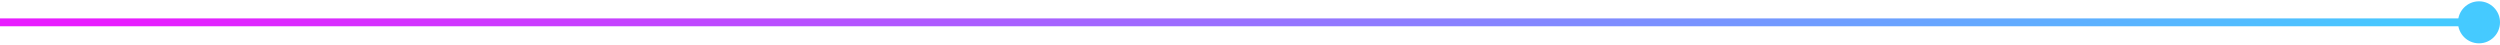 <svg width="952" height="17" viewBox="0 0 952 17" fill="none" xmlns="http://www.w3.org/2000/svg">
<path d="M-16 8.5C-16 12.918 -12.418 16.5 -8 16.5C-3.582 16.5 0 12.918 0 8.5C0 4.082 -3.582 0.5 -8 0.5C-12.418 0.5 -16 4.082 -16 8.5ZM936 8.5C936 12.918 939.582 16.5 944 16.5C948.418 16.5 952 12.918 952 8.5C952 4.082 948.418 0.5 944 0.5C939.582 0.5 936 4.082 936 8.5ZM-8 10H944V7H-8V10Z" fill="url(#paint0_linear_1_10329)"/>
<defs>
<linearGradient id="paint0_linear_1_10329" x1="44.219" y1="8.955" x2="94.802" y2="213.531" gradientUnits="userSpaceOnUse">
<stop stop-color="#E81CFF"/>
<stop offset="0" stop-color="#E81CFF"/>
<stop offset="1" stop-color="#45CAFF"/>
</linearGradient>
</defs>
</svg>
